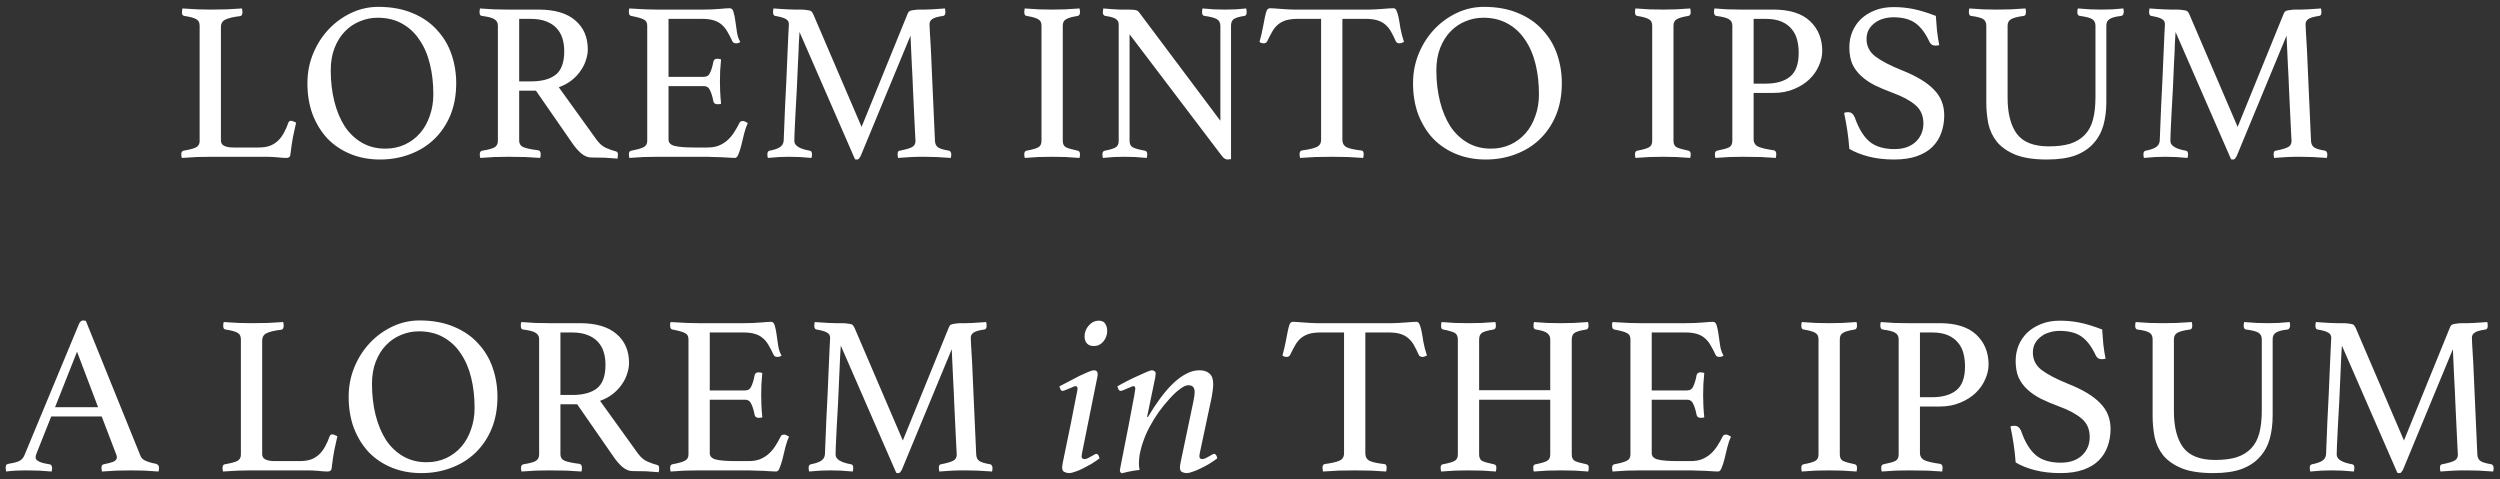 <svg width="287" height="55" viewBox="0 0 287 55" fill="none" xmlns="http://www.w3.org/2000/svg">
<rect x="0" y="0" width="287" height="55" fill="#333333" stroke="none"/>
<path d="M25.362 16.128C25.362 16.423 25.492 16.631 25.752 16.752C26.012 16.873 26.368 16.934 26.818 16.934H29.652C30.155 16.934 30.588 16.873 30.952 16.752C31.316 16.613 31.628 16.423 31.888 16.18C32.148 15.937 32.374 15.643 32.564 15.296C32.772 14.932 32.954 14.525 33.11 14.074C33.162 13.935 33.266 13.866 33.422 13.866C33.509 13.866 33.596 13.892 33.682 13.944C33.786 13.979 33.89 14.022 33.994 14.074C33.873 14.594 33.752 15.149 33.63 15.738C33.526 16.31 33.431 16.96 33.344 17.688C33.327 17.879 33.275 18 33.188 18.052C33.102 18.104 32.998 18.13 32.876 18.13C32.582 18.13 32.209 18.104 31.758 18.052C31.325 18.017 30.944 18 30.614 18H24.114C23.716 18 23.213 18.009 22.606 18.026C22 18.061 21.419 18.095 20.864 18.13C20.83 17.957 20.812 17.818 20.812 17.714C20.812 17.471 20.899 17.333 21.072 17.298C21.783 17.177 22.268 17.047 22.528 16.908C22.788 16.752 22.918 16.518 22.918 16.206V2.946C22.918 2.599 22.797 2.357 22.554 2.218C22.312 2.062 21.844 1.932 21.15 1.828C21.064 1.811 20.994 1.767 20.942 1.698C20.908 1.611 20.89 1.516 20.89 1.412C20.89 1.291 20.908 1.143 20.942 0.97C21.532 1.005 22.112 1.039 22.684 1.074C23.256 1.091 23.742 1.1 24.14 1.1C24.73 1.1 25.354 1.091 26.012 1.074C26.671 1.039 27.26 1.005 27.78 0.97C27.815 1.143 27.832 1.282 27.832 1.386C27.832 1.681 27.737 1.837 27.546 1.854C26.801 1.941 26.246 2.071 25.882 2.244C25.536 2.4 25.362 2.695 25.362 3.128V16.128ZM35.291 9.55C35.291 8.354 35.507 7.227 35.941 6.17C36.374 5.113 36.963 4.185 37.709 3.388C38.454 2.591 39.321 1.958 40.309 1.49C41.297 1.022 42.337 0.788 43.429 0.788C44.937 0.788 46.254 1.031 47.381 1.516C48.507 1.984 49.435 2.625 50.163 3.44C50.908 4.237 51.463 5.165 51.827 6.222C52.191 7.279 52.373 8.389 52.373 9.55C52.373 10.919 52.147 12.15 51.697 13.242C51.246 14.317 50.622 15.235 49.825 15.998C49.045 16.743 48.117 17.315 47.043 17.714C45.985 18.113 44.85 18.312 43.637 18.312C42.406 18.312 41.279 18.104 40.257 17.688C39.234 17.272 38.35 16.683 37.605 15.92C36.877 15.14 36.305 14.213 35.889 13.138C35.49 12.063 35.291 10.867 35.291 9.55ZM44.235 17.064C45.049 17.064 45.795 16.908 46.471 16.596C47.147 16.284 47.727 15.851 48.213 15.296C48.698 14.741 49.071 14.083 49.331 13.32C49.608 12.557 49.747 11.725 49.747 10.824C49.747 9.576 49.617 8.423 49.357 7.366C49.097 6.291 48.698 5.364 48.161 4.584C47.641 3.787 46.973 3.163 46.159 2.712C45.361 2.261 44.425 2.036 43.351 2.036C42.64 2.036 41.955 2.175 41.297 2.452C40.655 2.712 40.083 3.102 39.581 3.622C39.095 4.125 38.705 4.749 38.411 5.494C38.116 6.239 37.969 7.097 37.969 8.068C37.969 9.351 38.107 10.547 38.385 11.656C38.662 12.748 39.061 13.701 39.581 14.516C40.118 15.313 40.777 15.937 41.557 16.388C42.337 16.839 43.229 17.064 44.235 17.064ZM61.525 10.408H59.601V16.128C59.601 16.509 59.775 16.769 60.121 16.908C60.485 17.047 61.031 17.159 61.759 17.246C61.967 17.281 62.071 17.428 62.071 17.688C62.071 17.809 62.054 17.957 62.019 18.13C61.551 18.095 60.979 18.061 60.303 18.026C59.645 18.009 58.995 18 58.353 18C57.903 18 57.383 18.009 56.793 18.026C56.204 18.061 55.649 18.095 55.129 18.13C55.094 17.957 55.077 17.818 55.077 17.714C55.077 17.471 55.172 17.333 55.363 17.298C56.022 17.194 56.481 17.073 56.741 16.934C57.019 16.778 57.157 16.527 57.157 16.18V2.946C57.157 2.617 57.027 2.374 56.767 2.218C56.525 2.045 56.039 1.915 55.311 1.828C55.138 1.811 55.051 1.663 55.051 1.386C55.051 1.282 55.069 1.143 55.103 0.97C55.623 1.005 56.16 1.039 56.715 1.074C57.27 1.091 57.798 1.1 58.301 1.1H61.811C63.683 1.1 65.096 1.516 66.049 2.348C67.002 3.163 67.479 4.272 67.479 5.676C67.479 6.057 67.41 6.456 67.271 6.872C67.15 7.288 66.951 7.695 66.673 8.094C66.413 8.493 66.067 8.865 65.633 9.212C65.217 9.541 64.723 9.81 64.151 10.018L68.493 16.05C68.823 16.501 69.186 16.813 69.585 16.986C69.984 17.159 70.356 17.289 70.703 17.376C70.859 17.411 70.937 17.532 70.937 17.74C70.937 17.879 70.92 18.035 70.885 18.208C70.487 18.173 70.001 18.139 69.429 18.104C68.857 18.087 68.329 18.078 67.843 18.078C67.479 18.078 67.106 17.922 66.725 17.61C66.361 17.298 66.014 16.899 65.685 16.414L61.525 10.408ZM60.979 9.342C62.193 9.342 63.129 9.091 63.787 8.588C64.446 8.068 64.775 7.167 64.775 5.884C64.775 5.347 64.706 4.853 64.567 4.402C64.428 3.951 64.203 3.561 63.891 3.232C63.596 2.903 63.198 2.643 62.695 2.452C62.21 2.261 61.612 2.166 60.901 2.166H59.601V9.342H60.979ZM76.746 2.166V8.822H80.802C81.149 8.822 81.391 8.657 81.53 8.328C81.686 7.981 81.807 7.565 81.894 7.08C81.946 6.855 82.102 6.742 82.362 6.742C82.414 6.742 82.483 6.751 82.57 6.768C82.657 6.785 82.726 6.803 82.778 6.82C82.743 7.201 82.709 7.635 82.674 8.12C82.657 8.605 82.648 9.03 82.648 9.394C82.648 9.689 82.657 10.053 82.674 10.486C82.691 10.902 82.726 11.379 82.778 11.916C82.639 11.951 82.509 11.968 82.388 11.968C82.111 11.968 81.946 11.855 81.894 11.63C81.807 11.145 81.686 10.737 81.53 10.408C81.391 10.061 81.149 9.888 80.802 9.888H76.746V16.024C76.746 16.388 76.98 16.631 77.448 16.752C77.916 16.873 78.687 16.934 79.762 16.934H81.192C81.695 16.934 82.128 16.865 82.492 16.726C82.873 16.57 83.203 16.371 83.48 16.128C83.775 15.868 84.035 15.565 84.26 15.218C84.485 14.871 84.702 14.49 84.91 14.074C84.962 13.953 85.092 13.892 85.3 13.892C85.387 13.892 85.473 13.918 85.56 13.97C85.664 14.022 85.759 14.074 85.846 14.126C85.69 14.455 85.551 14.854 85.43 15.322C85.326 15.773 85.222 16.206 85.118 16.622C85.014 17.038 84.901 17.393 84.78 17.688C84.676 17.983 84.537 18.13 84.364 18.13C84.225 18.13 84.026 18.121 83.766 18.104C83.506 18.087 83.22 18.069 82.908 18.052C82.613 18.052 82.31 18.043 81.998 18.026C81.686 18.009 81.417 18 81.192 18H75.498C74.995 18 74.458 18.009 73.886 18.026C73.314 18.061 72.768 18.095 72.248 18.13C72.213 17.957 72.196 17.818 72.196 17.714C72.196 17.471 72.283 17.333 72.456 17.298C73.115 17.177 73.583 17.047 73.86 16.908C74.155 16.769 74.302 16.527 74.302 16.18V2.946C74.302 2.599 74.172 2.365 73.912 2.244C73.669 2.105 73.184 1.967 72.456 1.828C72.283 1.793 72.196 1.646 72.196 1.386C72.196 1.299 72.196 1.23 72.196 1.178C72.213 1.109 72.231 1.039 72.248 0.97C72.993 1.022 73.617 1.057 74.12 1.074C74.623 1.091 75.073 1.1 75.472 1.1H80.594C81.374 1.1 82.05 1.074 82.622 1.022C83.194 0.97 83.575 0.944 83.766 0.944C83.991 0.944 84.139 1.091 84.208 1.386C84.295 1.663 84.364 2.001 84.416 2.4C84.468 2.799 84.529 3.223 84.598 3.674C84.667 4.125 84.797 4.506 84.988 4.818C84.849 4.922 84.693 4.974 84.52 4.974C84.295 4.974 84.147 4.896 84.078 4.74C83.87 4.289 83.671 3.908 83.48 3.596C83.289 3.267 83.064 2.998 82.804 2.79C82.561 2.582 82.258 2.426 81.894 2.322C81.547 2.218 81.114 2.166 80.594 2.166H76.746ZM104.188 1.594C104.223 1.525 104.257 1.455 104.292 1.386C104.344 1.317 104.422 1.265 104.526 1.23C104.63 1.195 104.769 1.169 104.942 1.152C105.115 1.117 105.358 1.1 105.67 1.1C105.809 1.1 105.991 1.1 106.216 1.1C106.441 1.083 106.684 1.074 106.944 1.074C107.204 1.057 107.464 1.039 107.724 1.022C108.001 1.005 108.253 0.987 108.478 0.97C108.513 1.143 108.53 1.282 108.53 1.386C108.53 1.663 108.443 1.811 108.27 1.828C107.646 1.915 107.23 2.036 107.022 2.192C106.814 2.331 106.71 2.521 106.71 2.764C106.71 2.781 106.719 3.015 106.736 3.466C106.771 3.899 106.814 4.636 106.866 5.676C106.918 6.699 106.979 8.068 107.048 9.784C107.135 11.5 107.23 13.632 107.334 16.18C107.351 16.509 107.464 16.752 107.672 16.908C107.88 17.064 108.305 17.194 108.946 17.298C109.033 17.315 109.093 17.367 109.128 17.454C109.18 17.523 109.206 17.61 109.206 17.714C109.206 17.818 109.189 17.957 109.154 18.13C108.547 18.095 107.993 18.061 107.49 18.026C107.005 18.009 106.554 18 106.138 18C105.965 18 105.748 18 105.488 18C105.228 18.017 104.951 18.026 104.656 18.026C104.379 18.043 104.101 18.061 103.824 18.078C103.547 18.095 103.304 18.113 103.096 18.13C103.061 17.957 103.044 17.818 103.044 17.714C103.044 17.437 103.131 17.298 103.304 17.298C103.997 17.159 104.465 17.021 104.708 16.882C104.968 16.743 105.098 16.509 105.098 16.18C105.098 16.128 105.081 15.807 105.046 15.218C105.029 14.629 104.994 13.909 104.942 13.06C104.907 12.211 104.864 11.292 104.812 10.304C104.777 9.316 104.734 8.389 104.682 7.522C104.647 6.638 104.613 5.884 104.578 5.26C104.543 4.619 104.526 4.229 104.526 4.09L98.832 17.844C98.763 18 98.693 18.113 98.624 18.182C98.572 18.269 98.494 18.312 98.39 18.312C98.269 18.312 98.191 18.303 98.156 18.286L91.786 3.674C91.769 3.847 91.743 4.272 91.708 4.948C91.691 5.607 91.656 6.395 91.604 7.314C91.569 8.233 91.526 9.203 91.474 10.226C91.422 11.249 91.37 12.193 91.318 13.06C91.283 13.927 91.249 14.655 91.214 15.244C91.197 15.833 91.188 16.145 91.188 16.18C91.188 16.717 91.777 17.09 92.956 17.298C93.129 17.315 93.216 17.454 93.216 17.714C93.216 17.818 93.199 17.957 93.164 18.13C92.696 18.095 92.237 18.061 91.786 18.026C91.335 18.009 90.937 18 90.59 18C90.313 18 89.94 18.009 89.472 18.026C89.004 18.061 88.562 18.095 88.146 18.13C88.111 17.957 88.094 17.818 88.094 17.714C88.094 17.471 88.181 17.333 88.354 17.298C88.822 17.211 89.195 17.09 89.472 16.934C89.767 16.761 89.931 16.509 89.966 16.18C89.966 16.024 89.983 15.591 90.018 14.88C90.053 14.152 90.087 13.294 90.122 12.306C90.174 11.318 90.226 10.269 90.278 9.16C90.33 8.051 90.373 7.028 90.408 6.092C90.46 5.139 90.495 4.359 90.512 3.752C90.547 3.128 90.564 2.807 90.564 2.79C90.564 2.513 90.451 2.313 90.226 2.192C90.018 2.053 89.611 1.932 89.004 1.828C88.831 1.811 88.744 1.663 88.744 1.386C88.744 1.282 88.761 1.143 88.796 0.97C89.021 0.987 89.273 1.005 89.55 1.022C89.845 1.039 90.131 1.057 90.408 1.074C90.703 1.074 90.98 1.083 91.24 1.1C91.5 1.1 91.708 1.1 91.864 1.1C92.176 1.1 92.419 1.117 92.592 1.152C92.765 1.169 92.904 1.195 93.008 1.23C93.112 1.265 93.181 1.317 93.216 1.386C93.268 1.455 93.311 1.525 93.346 1.594L98.91 14.568L104.188 1.594ZM122.007 16.18C122.007 16.527 122.129 16.769 122.371 16.908C122.614 17.029 123.065 17.159 123.723 17.298C123.897 17.333 123.983 17.471 123.983 17.714C123.983 17.818 123.966 17.957 123.931 18.13C123.394 18.095 122.857 18.061 122.319 18.026C121.782 18.009 121.271 18 120.785 18C120.317 18 119.797 18.009 119.225 18.026C118.671 18.061 118.142 18.095 117.639 18.13C117.605 17.957 117.587 17.818 117.587 17.714C117.587 17.471 117.674 17.333 117.847 17.298C118.506 17.177 118.957 17.047 119.199 16.908C119.442 16.769 119.563 16.527 119.563 16.18V2.946C119.563 2.599 119.442 2.357 119.199 2.218C118.957 2.062 118.506 1.932 117.847 1.828C117.743 1.811 117.674 1.759 117.639 1.672C117.605 1.585 117.587 1.49 117.587 1.386C117.587 1.282 117.605 1.143 117.639 0.97C118.159 1.005 118.697 1.039 119.251 1.074C119.823 1.091 120.335 1.1 120.785 1.1C121.219 1.1 121.713 1.091 122.267 1.074C122.839 1.039 123.394 1.005 123.931 0.97C123.966 1.143 123.983 1.282 123.983 1.386C123.983 1.646 123.897 1.793 123.723 1.828C123.065 1.932 122.614 2.062 122.371 2.218C122.129 2.357 122.007 2.599 122.007 2.946V16.18ZM140.1 13.866V2.998C140.1 2.617 139.961 2.348 139.684 2.192C139.406 2.036 138.938 1.915 138.28 1.828C138.089 1.811 137.994 1.663 137.994 1.386C137.994 1.282 138.011 1.143 138.046 0.97C138.479 1.005 138.921 1.039 139.372 1.074C139.822 1.091 140.247 1.1 140.646 1.1C141.027 1.1 141.426 1.091 141.842 1.074C142.258 1.039 142.665 1.005 143.064 0.97C143.098 1.143 143.116 1.282 143.116 1.386C143.116 1.663 143.029 1.811 142.856 1.828C142.266 1.915 141.859 2.036 141.634 2.192C141.426 2.348 141.322 2.599 141.322 2.946V18.26C141.287 18.277 141.226 18.286 141.14 18.286C141.053 18.303 140.984 18.312 140.932 18.312C140.81 18.312 140.698 18.277 140.594 18.208C140.49 18.156 140.368 18.035 140.23 17.844L129.674 3.934V16.18C129.674 16.527 129.795 16.769 130.038 16.908C130.28 17.047 130.748 17.177 131.442 17.298C131.615 17.333 131.702 17.471 131.702 17.714C131.702 17.818 131.684 17.957 131.65 18.13C131.216 18.095 130.774 18.061 130.324 18.026C129.89 18.009 129.483 18 129.102 18C128.755 18 128.348 18.009 127.88 18.026C127.412 18.061 126.987 18.095 126.606 18.13C126.571 17.957 126.554 17.818 126.554 17.714C126.554 17.471 126.649 17.333 126.84 17.298C127.464 17.177 127.88 17.047 128.088 16.908C128.313 16.769 128.426 16.527 128.426 16.18V2.816C128.426 2.539 128.322 2.331 128.114 2.192C127.923 2.036 127.516 1.915 126.892 1.828C126.701 1.793 126.606 1.646 126.606 1.386C126.606 1.299 126.614 1.221 126.632 1.152C126.632 1.1 126.64 1.039 126.658 0.97C127.004 1.005 127.334 1.031 127.646 1.048C127.923 1.065 128.218 1.083 128.53 1.1C128.842 1.1 129.119 1.1 129.362 1.1C129.864 1.1 130.194 1.117 130.35 1.152C130.523 1.187 130.662 1.273 130.766 1.412L140.1 13.866ZM154.106 2.166V16.05C154.106 16.449 154.271 16.735 154.6 16.908C154.929 17.064 155.484 17.185 156.264 17.272C156.455 17.272 156.55 17.411 156.55 17.688C156.55 17.809 156.533 17.957 156.498 18.13C155.943 18.095 155.354 18.061 154.73 18.026C154.123 18.009 153.508 18 152.884 18C152.277 18 151.653 18.009 151.012 18.026C150.388 18.061 149.799 18.095 149.244 18.13C149.209 17.957 149.192 17.809 149.192 17.688C149.192 17.445 149.279 17.307 149.452 17.272C150.232 17.168 150.795 17.038 151.142 16.882C151.489 16.726 151.662 16.449 151.662 16.05V2.166H148.984C148.464 2.166 148.022 2.218 147.658 2.322C147.311 2.426 147.008 2.582 146.748 2.79C146.488 2.998 146.263 3.267 146.072 3.596C145.881 3.925 145.682 4.307 145.474 4.74C145.439 4.827 145.379 4.887 145.292 4.922C145.223 4.957 145.153 4.974 145.084 4.974C144.893 4.974 144.729 4.922 144.59 4.818C144.763 4.194 144.893 3.639 144.98 3.154C145.067 2.669 145.145 2.27 145.214 1.958C145.283 1.629 145.353 1.377 145.422 1.204C145.509 1.031 145.639 0.944 145.812 0.944C145.933 0.944 146.107 0.953 146.332 0.97C146.557 0.987 146.791 1.005 147.034 1.022C147.294 1.039 147.554 1.057 147.814 1.074C148.074 1.091 148.317 1.1 148.542 1.1H157.226C157.434 1.1 157.668 1.091 157.928 1.074C158.188 1.057 158.448 1.039 158.708 1.022C158.968 1.005 159.202 0.987 159.41 0.97C159.635 0.953 159.817 0.944 159.956 0.944C160.129 0.944 160.251 1.039 160.32 1.23C160.407 1.403 160.485 1.655 160.554 1.984C160.623 2.313 160.693 2.721 160.762 3.206C160.849 3.691 160.987 4.229 161.178 4.818C161.091 4.853 161.005 4.887 160.918 4.922C160.849 4.957 160.762 4.974 160.658 4.974C160.589 4.974 160.511 4.957 160.424 4.922C160.337 4.887 160.277 4.827 160.242 4.74C160.051 4.307 159.861 3.925 159.67 3.596C159.479 3.267 159.254 2.998 158.994 2.79C158.751 2.582 158.448 2.426 158.084 2.322C157.737 2.218 157.304 2.166 156.784 2.166H154.106ZM162.216 9.55C162.216 8.354 162.433 7.227 162.866 6.17C163.3 5.113 163.889 4.185 164.634 3.388C165.38 2.591 166.246 1.958 167.234 1.49C168.222 1.022 169.262 0.788 170.354 0.788C171.862 0.788 173.18 1.031 174.306 1.516C175.433 1.984 176.36 2.625 177.088 3.44C177.834 4.237 178.388 5.165 178.752 6.222C179.116 7.279 179.298 8.389 179.298 9.55C179.298 10.919 179.073 12.15 178.622 13.242C178.172 14.317 177.548 15.235 176.75 15.998C175.97 16.743 175.043 17.315 173.968 17.714C172.911 18.113 171.776 18.312 170.562 18.312C169.332 18.312 168.205 18.104 167.182 17.688C166.16 17.272 165.276 16.683 164.53 15.92C163.802 15.14 163.23 14.213 162.814 13.138C162.416 12.063 162.216 10.867 162.216 9.55ZM171.16 17.064C171.975 17.064 172.72 16.908 173.396 16.596C174.072 16.284 174.653 15.851 175.138 15.296C175.624 14.741 175.996 14.083 176.256 13.32C176.534 12.557 176.672 11.725 176.672 10.824C176.672 9.576 176.542 8.423 176.282 7.366C176.022 6.291 175.624 5.364 175.086 4.584C174.566 3.787 173.899 3.163 173.084 2.712C172.287 2.261 171.351 2.036 170.276 2.036C169.566 2.036 168.881 2.175 168.222 2.452C167.581 2.712 167.009 3.102 166.506 3.622C166.021 4.125 165.631 4.749 165.336 5.494C165.042 6.239 164.894 7.097 164.894 8.068C164.894 9.351 165.033 10.547 165.31 11.656C165.588 12.748 165.986 13.701 166.506 14.516C167.044 15.313 167.702 15.937 168.482 16.388C169.262 16.839 170.155 17.064 171.16 17.064ZM192.116 16.18C192.116 16.527 192.237 16.769 192.48 16.908C192.723 17.029 193.173 17.159 193.832 17.298C194.005 17.333 194.092 17.471 194.092 17.714C194.092 17.818 194.075 17.957 194.04 18.13C193.503 18.095 192.965 18.061 192.428 18.026C191.891 18.009 191.379 18 190.894 18C190.426 18 189.906 18.009 189.334 18.026C188.779 18.061 188.251 18.095 187.748 18.13C187.713 17.957 187.696 17.818 187.696 17.714C187.696 17.471 187.783 17.333 187.956 17.298C188.615 17.177 189.065 17.047 189.308 16.908C189.551 16.769 189.672 16.527 189.672 16.18V2.946C189.672 2.599 189.551 2.357 189.308 2.218C189.065 2.062 188.615 1.932 187.956 1.828C187.852 1.811 187.783 1.759 187.748 1.672C187.713 1.585 187.696 1.49 187.696 1.386C187.696 1.282 187.713 1.143 187.748 0.97C188.268 1.005 188.805 1.039 189.36 1.074C189.932 1.091 190.443 1.1 190.894 1.1C191.327 1.1 191.821 1.091 192.376 1.074C192.948 1.039 193.503 1.005 194.04 0.97C194.075 1.143 194.092 1.282 194.092 1.386C194.092 1.646 194.005 1.793 193.832 1.828C193.173 1.932 192.723 2.062 192.48 2.218C192.237 2.357 192.116 2.599 192.116 2.946V16.18ZM201.316 10.668V15.998C201.316 16.397 201.507 16.683 201.888 16.856C202.27 17.012 202.842 17.142 203.604 17.246C203.812 17.281 203.916 17.428 203.916 17.688C203.916 17.809 203.899 17.957 203.864 18.13C203.362 18.095 202.79 18.061 202.148 18.026C201.507 18.009 200.814 18 200.068 18C199.618 18 199.106 18.009 198.534 18.026C197.962 18.061 197.425 18.095 196.922 18.13C196.888 17.957 196.87 17.818 196.87 17.714C196.87 17.471 196.957 17.333 197.13 17.298C197.824 17.159 198.283 17.029 198.508 16.908C198.751 16.769 198.872 16.527 198.872 16.18V2.946C198.872 2.599 198.734 2.348 198.456 2.192C198.196 2.036 197.72 1.915 197.026 1.828C196.853 1.793 196.766 1.637 196.766 1.36C196.766 1.239 196.784 1.109 196.818 0.97C197.304 1.005 197.815 1.039 198.352 1.074C198.907 1.091 199.427 1.1 199.912 1.1H203.578C205.45 1.1 206.854 1.542 207.79 2.426C208.726 3.31 209.194 4.454 209.194 5.858C209.194 6.413 209.064 6.976 208.804 7.548C208.562 8.12 208.198 8.64 207.712 9.108C207.244 9.559 206.655 9.931 205.944 10.226C205.251 10.521 204.462 10.668 203.578 10.668H201.316ZM202.694 9.602C203.908 9.602 204.844 9.333 205.502 8.796C206.161 8.259 206.49 7.349 206.49 6.066C206.49 5.529 206.43 5.026 206.308 4.558C206.187 4.09 205.979 3.683 205.684 3.336C205.39 2.972 205 2.686 204.514 2.478C204.029 2.27 203.422 2.166 202.694 2.166H201.316V9.602H202.694ZM222.626 5.182C222.453 5.217 222.323 5.234 222.236 5.234C222.011 5.234 221.846 5.191 221.742 5.104C221.638 5.017 221.56 4.922 221.508 4.818C221.058 3.83 220.52 3.111 219.896 2.66C219.272 2.209 218.423 1.984 217.348 1.984C216.932 1.984 216.534 2.045 216.152 2.166C215.788 2.27 215.468 2.435 215.19 2.66C214.913 2.868 214.688 3.128 214.514 3.44C214.358 3.752 214.28 4.099 214.28 4.48C214.28 5.295 214.618 5.962 215.294 6.482C215.988 7.002 217.002 7.531 218.336 8.068C220 8.727 221.222 9.463 222.002 10.278C222.8 11.075 223.198 12.063 223.198 13.242C223.198 13.953 223.086 14.62 222.86 15.244C222.652 15.851 222.314 16.388 221.846 16.856C221.396 17.307 220.806 17.662 220.078 17.922C219.35 18.182 218.475 18.312 217.452 18.312C216.378 18.312 215.398 18.199 214.514 17.974C213.648 17.749 212.911 17.454 212.304 17.09C212.252 16.362 212.174 15.66 212.07 14.984C211.966 14.308 211.845 13.632 211.706 12.956C211.828 12.904 211.975 12.878 212.148 12.878C212.356 12.878 212.512 12.93 212.616 13.034C212.738 13.121 212.842 13.268 212.928 13.476C213.362 14.724 213.916 15.643 214.592 16.232C215.286 16.821 216.248 17.116 217.478 17.116C218.033 17.116 218.518 17.038 218.934 16.882C219.35 16.726 219.697 16.509 219.974 16.232C220.252 15.955 220.46 15.643 220.598 15.296C220.737 14.949 220.806 14.577 220.806 14.178C220.806 13.277 220.494 12.566 219.87 12.046C219.264 11.526 218.388 11.058 217.244 10.642C216.499 10.365 215.823 10.079 215.216 9.784C214.61 9.472 214.09 9.117 213.656 8.718C213.223 8.319 212.885 7.86 212.642 7.34C212.417 6.803 212.304 6.17 212.304 5.442C212.304 4.801 212.417 4.203 212.642 3.648C212.885 3.076 213.223 2.582 213.656 2.166C214.107 1.75 214.644 1.421 215.268 1.178C215.892 0.935 216.594 0.814 217.374 0.814C218.189 0.814 218.969 0.892 219.714 1.048C220.46 1.204 221.3 1.464 222.236 1.828C222.271 2.348 222.314 2.911 222.366 3.518C222.436 4.107 222.522 4.662 222.626 5.182ZM241.808 11.682C241.808 12.67 241.695 13.571 241.47 14.386C241.245 15.183 240.863 15.877 240.326 16.466C239.806 17.055 239.113 17.515 238.246 17.844C237.379 18.156 236.296 18.312 234.996 18.312C233.505 18.312 232.301 18.13 231.382 17.766C230.463 17.385 229.753 16.891 229.25 16.284C228.765 15.677 228.435 14.984 228.262 14.204C228.106 13.407 228.028 12.601 228.028 11.786V2.946C228.028 2.599 227.907 2.348 227.664 2.192C227.421 2.036 226.962 1.915 226.286 1.828C226.113 1.811 226.026 1.663 226.026 1.386C226.026 1.282 226.043 1.143 226.078 0.97C226.598 1.005 227.127 1.039 227.664 1.074C228.219 1.091 228.747 1.1 229.25 1.1C229.701 1.1 230.229 1.091 230.836 1.074C231.443 1.039 232.006 1.005 232.526 0.97C232.561 1.143 232.578 1.282 232.578 1.386C232.578 1.663 232.491 1.811 232.318 1.828C231.659 1.915 231.183 2.036 230.888 2.192C230.611 2.348 230.472 2.599 230.472 2.946V11.214C230.472 13.017 230.827 14.403 231.538 15.374C232.266 16.327 233.488 16.804 235.204 16.804C236.175 16.804 236.998 16.7 237.674 16.492C238.35 16.267 238.905 15.929 239.338 15.478C239.771 15.027 240.083 14.447 240.274 13.736C240.465 13.008 240.56 12.141 240.56 11.136V2.946C240.56 2.599 240.43 2.348 240.17 2.192C239.91 2.036 239.442 1.915 238.766 1.828C238.575 1.811 238.48 1.663 238.48 1.386C238.48 1.282 238.497 1.143 238.532 0.97C239.035 1.005 239.52 1.039 239.988 1.074C240.473 1.091 240.889 1.1 241.236 1.1C241.652 1.1 242.068 1.091 242.484 1.074C242.917 1.039 243.342 1.005 243.758 0.97C243.793 1.143 243.81 1.282 243.81 1.386C243.81 1.473 243.784 1.568 243.732 1.672C243.68 1.759 243.611 1.811 243.524 1.828C242.883 1.897 242.432 2.019 242.172 2.192C241.929 2.348 241.808 2.599 241.808 2.946V11.682ZM262.159 1.594C262.194 1.525 262.229 1.455 262.263 1.386C262.315 1.317 262.393 1.265 262.497 1.23C262.601 1.195 262.74 1.169 262.913 1.152C263.087 1.117 263.329 1.1 263.641 1.1C263.78 1.1 263.962 1.1 264.187 1.1C264.413 1.083 264.655 1.074 264.915 1.074C265.175 1.057 265.435 1.039 265.695 1.022C265.973 1.005 266.224 0.987 266.449 0.97C266.484 1.143 266.501 1.282 266.501 1.386C266.501 1.663 266.415 1.811 266.241 1.828C265.617 1.915 265.201 2.036 264.993 2.192C264.785 2.331 264.681 2.521 264.681 2.764C264.681 2.781 264.69 3.015 264.707 3.466C264.742 3.899 264.785 4.636 264.837 5.676C264.889 6.699 264.95 8.068 265.019 9.784C265.106 11.5 265.201 13.632 265.305 16.18C265.323 16.509 265.435 16.752 265.643 16.908C265.851 17.064 266.276 17.194 266.917 17.298C267.004 17.315 267.065 17.367 267.099 17.454C267.151 17.523 267.177 17.61 267.177 17.714C267.177 17.818 267.16 17.957 267.125 18.13C266.519 18.095 265.964 18.061 265.461 18.026C264.976 18.009 264.525 18 264.109 18C263.936 18 263.719 18 263.459 18C263.199 18.017 262.922 18.026 262.627 18.026C262.35 18.043 262.073 18.061 261.795 18.078C261.518 18.095 261.275 18.113 261.067 18.13C261.033 17.957 261.015 17.818 261.015 17.714C261.015 17.437 261.102 17.298 261.275 17.298C261.969 17.159 262.437 17.021 262.679 16.882C262.939 16.743 263.069 16.509 263.069 16.18C263.069 16.128 263.052 15.807 263.017 15.218C263 14.629 262.965 13.909 262.913 13.06C262.879 12.211 262.835 11.292 262.783 10.304C262.749 9.316 262.705 8.389 262.653 7.522C262.619 6.638 262.584 5.884 262.549 5.26C262.515 4.619 262.497 4.229 262.497 4.09L256.803 17.844C256.734 18 256.665 18.113 256.595 18.182C256.543 18.269 256.465 18.312 256.361 18.312C256.24 18.312 256.162 18.303 256.127 18.286L249.757 3.674C249.74 3.847 249.714 4.272 249.679 4.948C249.662 5.607 249.627 6.395 249.575 7.314C249.541 8.233 249.497 9.203 249.445 10.226C249.393 11.249 249.341 12.193 249.289 13.06C249.255 13.927 249.22 14.655 249.185 15.244C249.168 15.833 249.159 16.145 249.159 16.18C249.159 16.717 249.749 17.09 250.927 17.298C251.101 17.315 251.187 17.454 251.187 17.714C251.187 17.818 251.17 17.957 251.135 18.13C250.667 18.095 250.208 18.061 249.757 18.026C249.307 18.009 248.908 18 248.561 18C248.284 18 247.911 18.009 247.443 18.026C246.975 18.061 246.533 18.095 246.117 18.13C246.083 17.957 246.065 17.818 246.065 17.714C246.065 17.471 246.152 17.333 246.325 17.298C246.793 17.211 247.166 17.09 247.443 16.934C247.738 16.761 247.903 16.509 247.937 16.18C247.937 16.024 247.955 15.591 247.989 14.88C248.024 14.152 248.059 13.294 248.093 12.306C248.145 11.318 248.197 10.269 248.249 9.16C248.301 8.051 248.345 7.028 248.379 6.092C248.431 5.139 248.466 4.359 248.483 3.752C248.518 3.128 248.535 2.807 248.535 2.79C248.535 2.513 248.423 2.313 248.197 2.192C247.989 2.053 247.582 1.932 246.975 1.828C246.802 1.811 246.715 1.663 246.715 1.386C246.715 1.282 246.733 1.143 246.767 0.97C246.993 0.987 247.244 1.005 247.521 1.022C247.816 1.039 248.102 1.057 248.379 1.074C248.674 1.074 248.951 1.083 249.211 1.1C249.471 1.1 249.679 1.1 249.835 1.1C250.147 1.1 250.39 1.117 250.563 1.152C250.737 1.169 250.875 1.195 250.979 1.23C251.083 1.265 251.153 1.317 251.187 1.386C251.239 1.455 251.283 1.525 251.317 1.594L256.881 14.568L262.159 1.594ZM11.677 47.812H5.879L4.215 51.998C4.128 52.206 4.085 52.379 4.085 52.518C4.085 52.882 4.614 53.142 5.671 53.298C5.793 53.315 5.87 53.367 5.905 53.454C5.957 53.523 5.983 53.61 5.983 53.714C5.983 53.818 5.966 53.957 5.931 54.13C5.463 54.095 4.969 54.061 4.449 54.026C3.929 54.009 3.418 54 2.915 54C2.568 54 2.213 54.009 1.849 54.026C1.485 54.043 1.104 54.078 0.705 54.13C0.67 53.991 0.653 53.853 0.653 53.714C0.653 53.593 0.67 53.489 0.705 53.402C0.757 53.315 0.852 53.263 0.991 53.246C1.528 53.159 1.927 53.055 2.187 52.934C2.465 52.795 2.664 52.587 2.785 52.31L9.051 37.23C9.172 36.935 9.337 36.788 9.545 36.788C9.614 36.788 9.719 36.805 9.857 36.84L16.149 52.388C16.253 52.631 16.487 52.821 16.851 52.96C17.215 53.099 17.57 53.194 17.917 53.246C18.021 53.281 18.099 53.333 18.151 53.402C18.221 53.454 18.255 53.558 18.255 53.714C18.255 53.818 18.238 53.957 18.203 54.13C17.648 54.095 17.102 54.061 16.565 54.026C16.028 54.009 15.525 54 15.057 54C14.572 54 14.017 54.009 13.393 54.026C12.769 54.061 12.206 54.095 11.703 54.13C11.668 53.957 11.651 53.818 11.651 53.714C11.651 53.558 11.677 53.454 11.729 53.402C11.799 53.333 11.859 53.298 11.911 53.298C12.362 53.211 12.726 53.116 13.003 53.012C13.28 52.891 13.419 52.717 13.419 52.492C13.419 52.388 13.384 52.258 13.315 52.102L11.677 47.812ZM11.261 46.746L8.843 40.376L6.321 46.746H11.261ZM30.098 52.128C30.098 52.423 30.228 52.631 30.488 52.752C30.748 52.873 31.103 52.934 31.554 52.934H34.388C34.89 52.934 35.324 52.873 35.688 52.752C36.052 52.613 36.364 52.423 36.624 52.18C36.884 51.937 37.109 51.643 37.3 51.296C37.508 50.932 37.69 50.525 37.846 50.074C37.898 49.935 38.002 49.866 38.158 49.866C38.244 49.866 38.331 49.892 38.418 49.944C38.522 49.979 38.626 50.022 38.73 50.074C38.608 50.594 38.487 51.149 38.366 51.738C38.262 52.31 38.166 52.96 38.08 53.688C38.062 53.879 38.01 54 37.924 54.052C37.837 54.104 37.733 54.13 37.612 54.13C37.317 54.13 36.944 54.104 36.494 54.052C36.06 54.017 35.679 54 35.35 54H28.85C28.451 54 27.948 54.009 27.342 54.026C26.735 54.061 26.154 54.095 25.6 54.13C25.565 53.957 25.548 53.818 25.548 53.714C25.548 53.471 25.634 53.333 25.808 53.298C26.518 53.177 27.004 53.047 27.264 52.908C27.524 52.752 27.654 52.518 27.654 52.206V38.946C27.654 38.599 27.532 38.357 27.29 38.218C27.047 38.062 26.579 37.932 25.886 37.828C25.799 37.811 25.73 37.767 25.678 37.698C25.643 37.611 25.626 37.516 25.626 37.412C25.626 37.291 25.643 37.143 25.678 36.97C26.267 37.005 26.848 37.039 27.42 37.074C27.992 37.091 28.477 37.1 28.876 37.1C29.465 37.1 30.089 37.091 30.748 37.074C31.406 37.039 31.996 37.005 32.516 36.97C32.55 37.143 32.568 37.282 32.568 37.386C32.568 37.681 32.472 37.837 32.282 37.854C31.536 37.941 30.982 38.071 30.618 38.244C30.271 38.4 30.098 38.695 30.098 39.128V52.128ZM40.026 45.55C40.026 44.354 40.243 43.227 40.676 42.17C41.109 41.113 41.699 40.185 42.444 39.388C43.189 38.591 44.056 37.958 45.044 37.49C46.032 37.022 47.072 36.788 48.164 36.788C49.672 36.788 50.989 37.031 52.116 37.516C53.243 37.984 54.17 38.625 54.898 39.44C55.643 40.237 56.198 41.165 56.562 42.222C56.926 43.279 57.108 44.389 57.108 45.55C57.108 46.919 56.883 48.15 56.432 49.242C55.981 50.317 55.357 51.235 54.56 51.998C53.78 52.743 52.853 53.315 51.778 53.714C50.721 54.113 49.585 54.312 48.372 54.312C47.141 54.312 46.015 54.104 44.992 53.688C43.969 53.272 43.085 52.683 42.34 51.92C41.612 51.14 41.04 50.213 40.624 49.138C40.225 48.063 40.026 46.867 40.026 45.55ZM48.97 53.064C49.785 53.064 50.53 52.908 51.206 52.596C51.882 52.284 52.463 51.851 52.948 51.296C53.433 50.741 53.806 50.083 54.066 49.32C54.343 48.557 54.482 47.725 54.482 46.824C54.482 45.576 54.352 44.423 54.092 43.366C53.832 42.291 53.433 41.364 52.896 40.584C52.376 39.787 51.709 39.163 50.894 38.712C50.097 38.261 49.161 38.036 48.086 38.036C47.375 38.036 46.691 38.175 46.032 38.452C45.391 38.712 44.819 39.102 44.316 39.622C43.831 40.125 43.441 40.749 43.146 41.494C42.851 42.239 42.704 43.097 42.704 44.068C42.704 45.351 42.843 46.547 43.12 47.656C43.397 48.748 43.796 49.701 44.316 50.516C44.853 51.313 45.512 51.937 46.292 52.388C47.072 52.839 47.965 53.064 48.97 53.064ZM66.26 46.408H64.337V52.128C64.337 52.509 64.51 52.769 64.856 52.908C65.221 53.047 65.766 53.159 66.495 53.246C66.703 53.281 66.806 53.428 66.806 53.688C66.806 53.809 66.789 53.957 66.754 54.13C66.287 54.095 65.715 54.061 65.038 54.026C64.38 54.009 63.73 54 63.089 54C62.638 54 62.118 54.009 61.529 54.026C60.939 54.061 60.385 54.095 59.864 54.13C59.83 53.957 59.812 53.818 59.812 53.714C59.812 53.471 59.908 53.333 60.099 53.298C60.757 53.194 61.217 53.073 61.477 52.934C61.754 52.778 61.892 52.527 61.892 52.18V38.946C61.892 38.617 61.763 38.374 61.502 38.218C61.26 38.045 60.775 37.915 60.047 37.828C59.873 37.811 59.786 37.663 59.786 37.386C59.786 37.282 59.804 37.143 59.839 36.97C60.358 37.005 60.896 37.039 61.45 37.074C62.005 37.091 62.534 37.1 63.036 37.1H66.546C68.418 37.1 69.831 37.516 70.784 38.348C71.738 39.163 72.215 40.272 72.215 41.676C72.215 42.057 72.145 42.456 72.007 42.872C71.885 43.288 71.686 43.695 71.409 44.094C71.148 44.493 70.802 44.865 70.368 45.212C69.953 45.541 69.459 45.81 68.886 46.018L73.228 52.05C73.558 52.501 73.922 52.813 74.32 52.986C74.719 53.159 75.092 53.289 75.439 53.376C75.594 53.411 75.672 53.532 75.672 53.74C75.672 53.879 75.655 54.035 75.621 54.208C75.222 54.173 74.737 54.139 74.165 54.104C73.593 54.087 73.064 54.078 72.579 54.078C72.215 54.078 71.842 53.922 71.46 53.61C71.097 53.298 70.75 52.899 70.421 52.414L66.26 46.408ZM65.715 45.342C66.928 45.342 67.864 45.091 68.522 44.588C69.181 44.068 69.51 43.167 69.51 41.884C69.51 41.347 69.441 40.853 69.302 40.402C69.164 39.951 68.939 39.561 68.626 39.232C68.332 38.903 67.933 38.643 67.43 38.452C66.945 38.261 66.347 38.166 65.636 38.166H64.337V45.342H65.715ZM81.481 38.166V44.822H85.537C85.884 44.822 86.127 44.657 86.265 44.328C86.421 43.981 86.543 43.565 86.629 43.08C86.681 42.855 86.837 42.742 87.097 42.742C87.149 42.742 87.219 42.751 87.305 42.768C87.392 42.785 87.461 42.803 87.513 42.82C87.479 43.201 87.444 43.635 87.409 44.12C87.392 44.605 87.383 45.03 87.383 45.394C87.383 45.689 87.392 46.053 87.409 46.486C87.427 46.902 87.461 47.379 87.513 47.916C87.375 47.951 87.245 47.968 87.123 47.968C86.846 47.968 86.681 47.855 86.629 47.63C86.543 47.145 86.421 46.737 86.265 46.408C86.127 46.061 85.884 45.888 85.537 45.888H81.481V52.024C81.481 52.388 81.715 52.631 82.183 52.752C82.651 52.873 83.423 52.934 84.497 52.934H85.927C86.43 52.934 86.863 52.865 87.227 52.726C87.609 52.57 87.938 52.371 88.215 52.128C88.51 51.868 88.77 51.565 88.995 51.218C89.221 50.871 89.437 50.49 89.645 50.074C89.697 49.953 89.827 49.892 90.035 49.892C90.122 49.892 90.209 49.918 90.295 49.97C90.399 50.022 90.495 50.074 90.581 50.126C90.425 50.455 90.287 50.854 90.165 51.322C90.061 51.773 89.957 52.206 89.853 52.622C89.749 53.038 89.637 53.393 89.515 53.688C89.411 53.983 89.273 54.13 89.099 54.13C88.961 54.13 88.761 54.121 88.501 54.104C88.241 54.087 87.955 54.069 87.643 54.052C87.349 54.052 87.045 54.043 86.733 54.026C86.421 54.009 86.153 54 85.927 54H80.233C79.731 54 79.193 54.009 78.621 54.026C78.049 54.061 77.503 54.095 76.983 54.13C76.949 53.957 76.931 53.818 76.931 53.714C76.931 53.471 77.018 53.333 77.191 53.298C77.85 53.177 78.318 53.047 78.595 52.908C78.89 52.769 79.037 52.527 79.037 52.18V38.946C79.037 38.599 78.907 38.365 78.647 38.244C78.405 38.105 77.919 37.967 77.191 37.828C77.018 37.793 76.931 37.646 76.931 37.386C76.931 37.299 76.931 37.23 76.931 37.178C76.949 37.109 76.966 37.039 76.983 36.97C77.729 37.022 78.353 37.057 78.855 37.074C79.358 37.091 79.809 37.1 80.207 37.1H85.329C86.109 37.1 86.785 37.074 87.357 37.022C87.929 36.97 88.311 36.944 88.501 36.944C88.727 36.944 88.874 37.091 88.943 37.386C89.03 37.663 89.099 38.001 89.151 38.4C89.203 38.799 89.264 39.223 89.333 39.674C89.403 40.125 89.533 40.506 89.723 40.818C89.585 40.922 89.429 40.974 89.255 40.974C89.03 40.974 88.883 40.896 88.813 40.74C88.605 40.289 88.406 39.908 88.215 39.596C88.025 39.267 87.799 38.998 87.539 38.79C87.297 38.582 86.993 38.426 86.629 38.322C86.283 38.218 85.849 38.166 85.329 38.166H81.481ZM108.923 37.594C108.958 37.525 108.993 37.455 109.027 37.386C109.079 37.317 109.157 37.265 109.261 37.23C109.365 37.195 109.504 37.169 109.677 37.152C109.851 37.117 110.093 37.1 110.405 37.1C110.544 37.1 110.726 37.1 110.951 37.1C111.177 37.083 111.419 37.074 111.679 37.074C111.939 37.057 112.199 37.039 112.459 37.022C112.737 37.005 112.988 36.987 113.213 36.97C113.248 37.143 113.265 37.282 113.265 37.386C113.265 37.663 113.179 37.811 113.005 37.828C112.381 37.915 111.965 38.036 111.757 38.192C111.549 38.331 111.445 38.521 111.445 38.764C111.445 38.781 111.454 39.015 111.471 39.466C111.506 39.899 111.549 40.636 111.601 41.676C111.653 42.699 111.714 44.068 111.783 45.784C111.87 47.5 111.965 49.632 112.069 52.18C112.087 52.509 112.199 52.752 112.407 52.908C112.615 53.064 113.04 53.194 113.681 53.298C113.768 53.315 113.829 53.367 113.863 53.454C113.915 53.523 113.941 53.61 113.941 53.714C113.941 53.818 113.924 53.957 113.889 54.13C113.283 54.095 112.728 54.061 112.225 54.026C111.74 54.009 111.289 54 110.873 54C110.7 54 110.483 54 110.223 54C109.963 54.017 109.686 54.026 109.391 54.026C109.114 54.043 108.837 54.061 108.559 54.078C108.282 54.095 108.039 54.113 107.831 54.13C107.797 53.957 107.779 53.818 107.779 53.714C107.779 53.437 107.866 53.298 108.039 53.298C108.733 53.159 109.201 53.021 109.443 52.882C109.703 52.743 109.833 52.509 109.833 52.18C109.833 52.128 109.816 51.807 109.781 51.218C109.764 50.629 109.729 49.909 109.677 49.06C109.643 48.211 109.599 47.292 109.547 46.304C109.513 45.316 109.469 44.389 109.417 43.522C109.383 42.638 109.348 41.884 109.313 41.26C109.279 40.619 109.261 40.229 109.261 40.09L103.567 53.844C103.498 54 103.429 54.113 103.359 54.182C103.307 54.269 103.229 54.312 103.125 54.312C103.004 54.312 102.926 54.303 102.891 54.286L96.522 39.674C96.504 39.847 96.478 40.272 96.444 40.948C96.426 41.607 96.391 42.395 96.34 43.314C96.305 44.233 96.261 45.203 96.21 46.226C96.157 47.249 96.106 48.193 96.053 49.06C96.019 49.927 95.984 50.655 95.95 51.244C95.932 51.833 95.924 52.145 95.924 52.18C95.924 52.717 96.513 53.09 97.692 53.298C97.865 53.315 97.951 53.454 97.951 53.714C97.951 53.818 97.934 53.957 97.9 54.13C97.431 54.095 96.972 54.061 96.522 54.026C96.071 54.009 95.672 54 95.326 54C95.048 54 94.675 54.009 94.207 54.026C93.74 54.061 93.297 54.095 92.882 54.13C92.847 53.957 92.829 53.818 92.829 53.714C92.829 53.471 92.916 53.333 93.09 53.298C93.558 53.211 93.93 53.09 94.207 52.934C94.502 52.761 94.667 52.509 94.701 52.18C94.701 52.024 94.719 51.591 94.754 50.88C94.788 50.152 94.823 49.294 94.858 48.306C94.909 47.318 94.962 46.269 95.013 45.16C95.066 44.051 95.109 43.028 95.144 42.092C95.195 41.139 95.23 40.359 95.248 39.752C95.282 39.128 95.299 38.807 95.299 38.79C95.299 38.513 95.187 38.313 94.962 38.192C94.754 38.053 94.346 37.932 93.74 37.828C93.566 37.811 93.48 37.663 93.48 37.386C93.48 37.282 93.497 37.143 93.531 36.97C93.757 36.987 94.008 37.005 94.285 37.022C94.58 37.039 94.866 37.057 95.144 37.074C95.438 37.074 95.716 37.083 95.975 37.1C96.236 37.1 96.444 37.1 96.6 37.1C96.912 37.1 97.154 37.117 97.328 37.152C97.501 37.169 97.639 37.195 97.743 37.23C97.847 37.265 97.917 37.317 97.951 37.386C98.004 37.455 98.047 37.525 98.082 37.594L103.645 50.568L108.923 37.594ZM125.573 39.726C125.243 39.726 124.983 39.631 124.793 39.44C124.602 39.232 124.507 38.963 124.507 38.634C124.507 38.166 124.663 37.75 124.975 37.386C125.304 37.005 125.694 36.814 126.145 36.814C126.491 36.814 126.734 36.927 126.873 37.152C127.029 37.377 127.107 37.663 127.107 38.01C127.107 38.443 126.959 38.842 126.665 39.206C126.37 39.553 126.006 39.726 125.573 39.726ZM124.247 51.868C124.229 51.937 124.212 52.033 124.195 52.154C124.177 52.258 124.169 52.336 124.169 52.388C124.169 52.596 124.273 52.7 124.481 52.7C124.602 52.7 124.723 52.674 124.845 52.622C124.983 52.553 125.113 52.483 125.235 52.414C125.373 52.327 125.495 52.258 125.599 52.206C125.703 52.137 125.789 52.102 125.859 52.102C126.032 52.102 126.153 52.275 126.223 52.622C125.928 52.847 125.607 53.064 125.261 53.272C124.931 53.463 124.611 53.636 124.299 53.792C123.987 53.948 123.692 54.069 123.415 54.156C123.137 54.26 122.912 54.312 122.739 54.312C122.548 54.312 122.366 54.269 122.193 54.182C122.019 54.113 121.933 53.931 121.933 53.636C121.933 53.584 121.941 53.497 121.959 53.376C121.976 53.237 121.993 53.142 122.011 53.09C122.392 51.235 122.695 49.762 122.921 48.67C123.146 47.561 123.311 46.72 123.415 46.148C123.536 45.559 123.614 45.169 123.649 44.978C123.683 44.787 123.701 44.675 123.701 44.64C123.701 44.432 123.623 44.328 123.467 44.328C123.397 44.328 123.293 44.363 123.155 44.432C123.016 44.484 122.869 44.545 122.713 44.614C122.557 44.666 122.409 44.727 122.271 44.796C122.149 44.848 122.054 44.874 121.985 44.874C121.881 44.874 121.803 44.822 121.751 44.718C121.699 44.614 121.655 44.493 121.621 44.354C121.933 44.181 122.297 43.99 122.713 43.782C123.129 43.557 123.527 43.349 123.909 43.158C124.307 42.967 124.654 42.811 124.949 42.69C125.261 42.569 125.469 42.508 125.573 42.508C125.867 42.508 126.015 42.655 126.015 42.95C126.015 43.071 125.997 43.201 125.963 43.34L124.247 51.868ZM136.988 46.148C137.092 45.68 137.144 45.29 137.144 44.978C137.144 44.475 136.902 44.224 136.416 44.224C136.156 44.224 135.836 44.371 135.454 44.666C135.073 44.943 134.674 45.316 134.258 45.784C133.842 46.235 133.426 46.746 133.01 47.318C132.612 47.89 132.256 48.471 131.944 49.06C131.788 49.355 131.632 49.684 131.476 50.048C131.338 50.395 131.208 50.759 131.086 51.14C130.982 51.504 130.896 51.868 130.826 52.232C130.774 52.596 130.748 52.934 130.748 53.246C130.748 53.489 130.774 53.723 130.826 53.948C130.168 54.017 129.483 54.147 128.772 54.338C128.634 54.251 128.564 54.147 128.564 54.026C128.564 53.991 128.573 53.922 128.59 53.818C128.608 53.697 128.625 53.601 128.642 53.532C129.041 51.521 129.353 49.935 129.578 48.774C129.804 47.613 129.968 46.737 130.072 46.148C130.194 45.541 130.263 45.151 130.28 44.978C130.315 44.787 130.332 44.675 130.332 44.64C130.332 44.432 130.263 44.328 130.124 44.328C130.055 44.328 129.951 44.363 129.812 44.432C129.674 44.484 129.526 44.545 129.37 44.614C129.232 44.666 129.093 44.727 128.954 44.796C128.816 44.848 128.712 44.874 128.642 44.874C128.556 44.874 128.478 44.822 128.408 44.718C128.356 44.614 128.313 44.493 128.278 44.354C128.59 44.163 128.954 43.964 129.37 43.756C129.804 43.531 130.22 43.331 130.618 43.158C131.017 42.967 131.364 42.811 131.658 42.69C131.953 42.569 132.144 42.508 132.23 42.508C132.352 42.508 132.456 42.543 132.542 42.612C132.629 42.664 132.672 42.759 132.672 42.898C132.672 42.95 132.664 43.019 132.646 43.106C132.646 43.175 132.638 43.253 132.62 43.34L131.684 47.864H131.788C132.239 47.101 132.707 46.391 133.192 45.732C133.678 45.073 134.163 44.51 134.648 44.042C135.151 43.557 135.654 43.184 136.156 42.924C136.659 42.647 137.17 42.508 137.69 42.508C138.176 42.508 138.557 42.629 138.834 42.872C139.129 43.115 139.276 43.513 139.276 44.068C139.276 44.276 139.259 44.519 139.224 44.796C139.19 45.073 139.146 45.351 139.094 45.628L137.768 51.868C137.716 52.111 137.69 52.275 137.69 52.362C137.69 52.587 137.794 52.7 138.002 52.7C138.106 52.7 138.228 52.674 138.366 52.622C138.505 52.553 138.635 52.483 138.756 52.414C138.895 52.327 139.016 52.258 139.12 52.206C139.224 52.137 139.311 52.102 139.38 52.102C139.554 52.102 139.675 52.275 139.744 52.622C139.432 52.847 139.112 53.064 138.782 53.272C138.453 53.463 138.124 53.636 137.794 53.792C137.482 53.948 137.188 54.069 136.91 54.156C136.633 54.26 136.408 54.312 136.234 54.312C136.044 54.312 135.862 54.269 135.688 54.182C135.532 54.113 135.454 53.931 135.454 53.636C135.454 53.584 135.463 53.506 135.48 53.402C135.498 53.281 135.515 53.177 135.532 53.09L136.988 46.148ZM156.74 38.166V52.05C156.74 52.449 156.905 52.735 157.234 52.908C157.563 53.064 158.118 53.185 158.898 53.272C159.089 53.272 159.184 53.411 159.184 53.688C159.184 53.809 159.167 53.957 159.132 54.13C158.577 54.095 157.988 54.061 157.364 54.026C156.757 54.009 156.142 54 155.518 54C154.911 54 154.287 54.009 153.646 54.026C153.022 54.061 152.433 54.095 151.878 54.13C151.843 53.957 151.826 53.809 151.826 53.688C151.826 53.445 151.913 53.307 152.086 53.272C152.866 53.168 153.429 53.038 153.776 52.882C154.123 52.726 154.296 52.449 154.296 52.05V38.166H151.618C151.098 38.166 150.656 38.218 150.292 38.322C149.945 38.426 149.642 38.582 149.382 38.79C149.122 38.998 148.897 39.267 148.706 39.596C148.515 39.925 148.316 40.307 148.108 40.74C148.073 40.827 148.013 40.887 147.926 40.922C147.857 40.957 147.787 40.974 147.718 40.974C147.527 40.974 147.363 40.922 147.224 40.818C147.397 40.194 147.527 39.639 147.614 39.154C147.701 38.669 147.779 38.27 147.848 37.958C147.917 37.629 147.987 37.377 148.056 37.204C148.143 37.031 148.273 36.944 148.446 36.944C148.567 36.944 148.741 36.953 148.966 36.97C149.191 36.987 149.425 37.005 149.668 37.022C149.928 37.039 150.188 37.057 150.448 37.074C150.708 37.091 150.951 37.1 151.176 37.1H159.86C160.068 37.1 160.302 37.091 160.562 37.074C160.822 37.057 161.082 37.039 161.342 37.022C161.602 37.005 161.836 36.987 162.044 36.97C162.269 36.953 162.451 36.944 162.59 36.944C162.763 36.944 162.885 37.039 162.954 37.23C163.041 37.403 163.119 37.655 163.188 37.984C163.257 38.313 163.327 38.721 163.396 39.206C163.483 39.691 163.621 40.229 163.812 40.818C163.725 40.853 163.639 40.887 163.552 40.922C163.483 40.957 163.396 40.974 163.292 40.974C163.223 40.974 163.145 40.957 163.058 40.922C162.971 40.887 162.911 40.827 162.876 40.74C162.685 40.307 162.495 39.925 162.304 39.596C162.113 39.267 161.888 38.998 161.628 38.79C161.385 38.582 161.082 38.426 160.718 38.322C160.371 38.218 159.938 38.166 159.418 38.166H156.74ZM180.438 52.18C180.438 52.527 180.551 52.769 180.776 52.908C181.001 53.029 181.452 53.159 182.128 53.298C182.301 53.333 182.388 53.454 182.388 53.662C182.388 53.801 182.371 53.957 182.336 54.13C181.903 54.095 181.391 54.061 180.802 54.026C180.213 54.009 179.684 54 179.216 54C178.731 54 178.211 54.009 177.656 54.026C177.119 54.061 176.59 54.095 176.07 54.13C176.035 53.957 176.018 53.801 176.018 53.662C176.018 53.454 176.105 53.333 176.278 53.298C176.919 53.177 177.361 53.047 177.604 52.908C177.847 52.769 177.968 52.527 177.968 52.18V45.888H169.804V52.18C169.804 52.527 169.917 52.769 170.142 52.908C170.367 53.029 170.818 53.159 171.494 53.298C171.685 53.333 171.78 53.454 171.78 53.662C171.78 53.801 171.763 53.957 171.728 54.13C171.277 54.095 170.757 54.061 170.168 54.026C169.579 54.009 169.05 54 168.582 54C168.097 54 167.585 54.009 167.048 54.026C166.511 54.061 165.973 54.095 165.436 54.13C165.401 53.957 165.384 53.801 165.384 53.662C165.384 53.454 165.471 53.333 165.644 53.298C166.303 53.177 166.753 53.047 166.996 52.908C167.239 52.769 167.36 52.527 167.36 52.18V38.972C167.36 38.799 167.334 38.66 167.282 38.556C167.247 38.435 167.169 38.331 167.048 38.244C166.927 38.157 166.753 38.088 166.528 38.036C166.32 37.967 166.043 37.897 165.696 37.828C165.523 37.811 165.436 37.672 165.436 37.412C165.436 37.291 165.453 37.143 165.488 36.97C165.921 37.005 166.424 37.039 166.996 37.074C167.568 37.091 168.088 37.1 168.556 37.1C169.041 37.1 169.553 37.091 170.09 37.074C170.627 37.039 171.156 37.005 171.676 36.97C171.711 37.143 171.728 37.291 171.728 37.412C171.728 37.655 171.641 37.793 171.468 37.828C170.792 37.932 170.341 38.062 170.116 38.218C169.908 38.374 169.804 38.625 169.804 38.972V44.796H177.968V38.972C177.968 38.677 177.864 38.443 177.656 38.27C177.448 38.079 177.006 37.932 176.33 37.828C176.139 37.811 176.044 37.672 176.044 37.412C176.044 37.291 176.061 37.143 176.096 36.97C176.529 37.005 177.032 37.039 177.604 37.074C178.193 37.091 178.722 37.1 179.19 37.1C179.675 37.1 180.178 37.091 180.698 37.074C181.235 37.039 181.773 37.005 182.31 36.97C182.345 37.143 182.362 37.291 182.362 37.412C182.362 37.655 182.275 37.793 182.102 37.828C181.426 37.932 180.975 38.062 180.75 38.218C180.542 38.374 180.438 38.625 180.438 38.972V52.18ZM189.618 38.166V44.822H193.674C194.021 44.822 194.263 44.657 194.402 44.328C194.558 43.981 194.679 43.565 194.766 43.08C194.818 42.855 194.974 42.742 195.234 42.742C195.286 42.742 195.355 42.751 195.442 42.768C195.529 42.785 195.598 42.803 195.65 42.82C195.615 43.201 195.581 43.635 195.546 44.12C195.529 44.605 195.52 45.03 195.52 45.394C195.52 45.689 195.529 46.053 195.546 46.486C195.563 46.902 195.598 47.379 195.65 47.916C195.511 47.951 195.381 47.968 195.26 47.968C194.983 47.968 194.818 47.855 194.766 47.63C194.679 47.145 194.558 46.737 194.402 46.408C194.263 46.061 194.021 45.888 193.674 45.888H189.618V52.024C189.618 52.388 189.852 52.631 190.32 52.752C190.788 52.873 191.559 52.934 192.634 52.934H194.064C194.567 52.934 195 52.865 195.364 52.726C195.745 52.57 196.075 52.371 196.352 52.128C196.647 51.868 196.907 51.565 197.132 51.218C197.357 50.871 197.574 50.49 197.782 50.074C197.834 49.953 197.964 49.892 198.172 49.892C198.259 49.892 198.345 49.918 198.432 49.97C198.536 50.022 198.631 50.074 198.718 50.126C198.562 50.455 198.423 50.854 198.302 51.322C198.198 51.773 198.094 52.206 197.99 52.622C197.886 53.038 197.773 53.393 197.652 53.688C197.548 53.983 197.409 54.13 197.236 54.13C197.097 54.13 196.898 54.121 196.638 54.104C196.378 54.087 196.092 54.069 195.78 54.052C195.485 54.052 195.182 54.043 194.87 54.026C194.558 54.009 194.289 54 194.064 54H188.37C187.867 54 187.33 54.009 186.758 54.026C186.186 54.061 185.64 54.095 185.12 54.13C185.085 53.957 185.068 53.818 185.068 53.714C185.068 53.471 185.155 53.333 185.328 53.298C185.987 53.177 186.455 53.047 186.732 52.908C187.027 52.769 187.174 52.527 187.174 52.18V38.946C187.174 38.599 187.044 38.365 186.784 38.244C186.541 38.105 186.056 37.967 185.328 37.828C185.155 37.793 185.068 37.646 185.068 37.386C185.068 37.299 185.068 37.23 185.068 37.178C185.085 37.109 185.103 37.039 185.12 36.97C185.865 37.022 186.489 37.057 186.992 37.074C187.495 37.091 187.945 37.1 188.344 37.1H193.466C194.246 37.1 194.922 37.074 195.494 37.022C196.066 36.97 196.447 36.944 196.638 36.944C196.863 36.944 197.011 37.091 197.08 37.386C197.167 37.663 197.236 38.001 197.288 38.4C197.34 38.799 197.401 39.223 197.47 39.674C197.539 40.125 197.669 40.506 197.86 40.818C197.721 40.922 197.565 40.974 197.392 40.974C197.167 40.974 197.019 40.896 196.95 40.74C196.742 40.289 196.543 39.908 196.352 39.596C196.161 39.267 195.936 38.998 195.676 38.79C195.433 38.582 195.13 38.426 194.766 38.322C194.419 38.218 193.986 38.166 193.466 38.166H189.618ZM211.209 52.18C211.209 52.527 211.33 52.769 211.573 52.908C211.816 53.029 212.266 53.159 212.925 53.298C213.098 53.333 213.185 53.471 213.185 53.714C213.185 53.818 213.168 53.957 213.133 54.13C212.596 54.095 212.058 54.061 211.521 54.026C210.984 54.009 210.472 54 209.987 54C209.519 54 208.999 54.009 208.427 54.026C207.872 54.061 207.344 54.095 206.841 54.13C206.806 53.957 206.789 53.818 206.789 53.714C206.789 53.471 206.876 53.333 207.049 53.298C207.708 53.177 208.158 53.047 208.401 52.908C208.644 52.769 208.765 52.527 208.765 52.18V38.946C208.765 38.599 208.644 38.357 208.401 38.218C208.158 38.062 207.708 37.932 207.049 37.828C206.945 37.811 206.876 37.759 206.841 37.672C206.806 37.585 206.789 37.49 206.789 37.386C206.789 37.282 206.806 37.143 206.841 36.97C207.361 37.005 207.898 37.039 208.453 37.074C209.025 37.091 209.536 37.1 209.987 37.1C210.42 37.1 210.914 37.091 211.469 37.074C212.041 37.039 212.596 37.005 213.133 36.97C213.168 37.143 213.185 37.282 213.185 37.386C213.185 37.646 213.098 37.793 212.925 37.828C212.266 37.932 211.816 38.062 211.573 38.218C211.33 38.357 211.209 38.599 211.209 38.946V52.18ZM220.41 46.668V51.998C220.41 52.397 220.6 52.683 220.982 52.856C221.363 53.012 221.935 53.142 222.698 53.246C222.906 53.281 223.01 53.428 223.01 53.688C223.01 53.809 222.992 53.957 222.958 54.13C222.455 54.095 221.883 54.061 221.242 54.026C220.6 54.009 219.907 54 219.162 54C218.711 54 218.2 54.009 217.628 54.026C217.056 54.061 216.518 54.095 216.016 54.13C215.981 53.957 215.964 53.818 215.964 53.714C215.964 53.471 216.05 53.333 216.224 53.298C216.917 53.159 217.376 53.029 217.602 52.908C217.844 52.769 217.966 52.527 217.966 52.18V38.946C217.966 38.599 217.827 38.348 217.55 38.192C217.29 38.036 216.813 37.915 216.12 37.828C215.946 37.793 215.86 37.637 215.86 37.36C215.86 37.239 215.877 37.109 215.912 36.97C216.397 37.005 216.908 37.039 217.446 37.074C218 37.091 218.52 37.1 219.006 37.1H222.672C224.544 37.1 225.948 37.542 226.884 38.426C227.82 39.31 228.288 40.454 228.288 41.858C228.288 42.413 228.158 42.976 227.898 43.548C227.655 44.12 227.291 44.64 226.806 45.108C226.338 45.559 225.748 45.931 225.038 46.226C224.344 46.521 223.556 46.668 222.672 46.668H220.41ZM221.788 45.602C223.001 45.602 223.937 45.333 224.596 44.796C225.254 44.259 225.584 43.349 225.584 42.066C225.584 41.529 225.523 41.026 225.402 40.558C225.28 40.09 225.072 39.683 224.778 39.336C224.483 38.972 224.093 38.686 223.608 38.478C223.122 38.27 222.516 38.166 221.788 38.166H220.41V45.602H221.788ZM241.72 41.182C241.546 41.217 241.416 41.234 241.33 41.234C241.104 41.234 240.94 41.191 240.836 41.104C240.732 41.017 240.654 40.922 240.602 40.818C240.151 39.83 239.614 39.111 238.99 38.66C238.366 38.209 237.516 37.984 236.442 37.984C236.026 37.984 235.627 38.045 235.246 38.166C234.882 38.27 234.561 38.435 234.284 38.66C234.006 38.868 233.781 39.128 233.608 39.44C233.452 39.752 233.374 40.099 233.374 40.48C233.374 41.295 233.712 41.962 234.388 42.482C235.081 43.002 236.095 43.531 237.43 44.068C239.094 44.727 240.316 45.463 241.096 46.278C241.893 47.075 242.292 48.063 242.292 49.242C242.292 49.953 242.179 50.62 241.954 51.244C241.746 51.851 241.408 52.388 240.94 52.856C240.489 53.307 239.9 53.662 239.172 53.922C238.444 54.182 237.568 54.312 236.546 54.312C235.471 54.312 234.492 54.199 233.608 53.974C232.741 53.749 232.004 53.454 231.398 53.09C231.346 52.362 231.268 51.66 231.164 50.984C231.06 50.308 230.938 49.632 230.8 48.956C230.921 48.904 231.068 48.878 231.242 48.878C231.45 48.878 231.606 48.93 231.71 49.034C231.831 49.121 231.935 49.268 232.022 49.476C232.455 50.724 233.01 51.643 233.686 52.232C234.379 52.821 235.341 53.116 236.572 53.116C237.126 53.116 237.612 53.038 238.028 52.882C238.444 52.726 238.79 52.509 239.068 52.232C239.345 51.955 239.553 51.643 239.692 51.296C239.83 50.949 239.9 50.577 239.9 50.178C239.9 49.277 239.588 48.566 238.964 48.046C238.357 47.526 237.482 47.058 236.338 46.642C235.592 46.365 234.916 46.079 234.31 45.784C233.703 45.472 233.183 45.117 232.75 44.718C232.316 44.319 231.978 43.86 231.736 43.34C231.51 42.803 231.398 42.17 231.398 41.442C231.398 40.801 231.51 40.203 231.736 39.648C231.978 39.076 232.316 38.582 232.75 38.166C233.2 37.75 233.738 37.421 234.362 37.178C234.986 36.935 235.688 36.814 236.468 36.814C237.282 36.814 238.062 36.892 238.808 37.048C239.553 37.204 240.394 37.464 241.33 37.828C241.364 38.348 241.408 38.911 241.46 39.518C241.529 40.107 241.616 40.662 241.72 41.182ZM260.901 47.682C260.901 48.67 260.789 49.571 260.563 50.386C260.338 51.183 259.957 51.877 259.419 52.466C258.899 53.055 258.206 53.515 257.339 53.844C256.473 54.156 255.389 54.312 254.089 54.312C252.599 54.312 251.394 54.13 250.475 53.766C249.557 53.385 248.846 52.891 248.343 52.284C247.858 51.677 247.529 50.984 247.355 50.204C247.199 49.407 247.121 48.601 247.121 47.786V38.946C247.121 38.599 247 38.348 246.757 38.192C246.515 38.036 246.055 37.915 245.379 37.828C245.206 37.811 245.119 37.663 245.119 37.386C245.119 37.282 245.137 37.143 245.171 36.97C245.691 37.005 246.22 37.039 246.757 37.074C247.312 37.091 247.841 37.1 248.343 37.1C248.794 37.1 249.323 37.091 249.929 37.074C250.536 37.039 251.099 37.005 251.619 36.97C251.654 37.143 251.671 37.282 251.671 37.386C251.671 37.663 251.585 37.811 251.411 37.828C250.753 37.915 250.276 38.036 249.981 38.192C249.704 38.348 249.565 38.599 249.565 38.946V47.214C249.565 49.017 249.921 50.403 250.631 51.374C251.359 52.327 252.581 52.804 254.297 52.804C255.268 52.804 256.091 52.7 256.767 52.492C257.443 52.267 257.998 51.929 258.431 51.478C258.865 51.027 259.177 50.447 259.367 49.736C259.558 49.008 259.653 48.141 259.653 47.136V38.946C259.653 38.599 259.523 38.348 259.263 38.192C259.003 38.036 258.535 37.915 257.859 37.828C257.669 37.811 257.573 37.663 257.573 37.386C257.573 37.282 257.591 37.143 257.625 36.97C258.128 37.005 258.613 37.039 259.081 37.074C259.567 37.091 259.983 37.1 260.329 37.1C260.745 37.1 261.161 37.091 261.577 37.074C262.011 37.039 262.435 37.005 262.851 36.97C262.886 37.143 262.903 37.282 262.903 37.386C262.903 37.473 262.877 37.568 262.825 37.672C262.773 37.759 262.704 37.811 262.617 37.828C261.976 37.897 261.525 38.019 261.265 38.192C261.023 38.348 260.901 38.599 260.901 38.946V47.682ZM281.253 37.594C281.287 37.525 281.322 37.455 281.357 37.386C281.409 37.317 281.487 37.265 281.591 37.23C281.695 37.195 281.833 37.169 282.007 37.152C282.18 37.117 282.423 37.1 282.735 37.1C282.873 37.1 283.055 37.1 283.281 37.1C283.506 37.083 283.749 37.074 284.009 37.074C284.269 37.057 284.529 37.039 284.789 37.022C285.066 37.005 285.317 36.987 285.543 36.97C285.577 37.143 285.595 37.282 285.595 37.386C285.595 37.663 285.508 37.811 285.335 37.828C284.711 37.915 284.295 38.036 284.087 38.192C283.879 38.331 283.775 38.521 283.775 38.764C283.775 38.781 283.783 39.015 283.801 39.466C283.835 39.899 283.879 40.636 283.931 41.676C283.983 42.699 284.043 44.068 284.113 45.784C284.199 47.5 284.295 49.632 284.399 52.18C284.416 52.509 284.529 52.752 284.737 52.908C284.945 53.064 285.369 53.194 286.011 53.298C286.097 53.315 286.158 53.367 286.193 53.454C286.245 53.523 286.271 53.61 286.271 53.714C286.271 53.818 286.253 53.957 286.219 54.13C285.612 54.095 285.057 54.061 284.555 54.026C284.069 54.009 283.619 54 283.203 54C283.029 54 282.813 54 282.553 54C282.293 54.017 282.015 54.026 281.721 54.026C281.443 54.043 281.166 54.061 280.889 54.078C280.611 54.095 280.369 54.113 280.161 54.13C280.126 53.957 280.109 53.818 280.109 53.714C280.109 53.437 280.195 53.298 280.369 53.298C281.062 53.159 281.53 53.021 281.773 52.882C282.033 52.743 282.163 52.509 282.163 52.18C282.163 52.128 282.145 51.807 282.111 51.218C282.093 50.629 282.059 49.909 282.007 49.06C281.972 48.211 281.929 47.292 281.877 46.304C281.842 45.316 281.799 44.389 281.747 43.522C281.712 42.638 281.677 41.884 281.643 41.26C281.608 40.619 281.591 40.229 281.591 40.09L275.897 53.844C275.827 54 275.758 54.113 275.689 54.182C275.637 54.269 275.559 54.312 275.455 54.312C275.333 54.312 275.255 54.303 275.221 54.286L268.851 39.674C268.833 39.847 268.807 40.272 268.773 40.948C268.755 41.607 268.721 42.395 268.669 43.314C268.634 44.233 268.591 45.203 268.539 46.226C268.487 47.249 268.435 48.193 268.383 49.06C268.348 49.927 268.313 50.655 268.279 51.244C268.261 51.833 268.253 52.145 268.253 52.18C268.253 52.717 268.842 53.09 270.021 53.298C270.194 53.315 270.281 53.454 270.281 53.714C270.281 53.818 270.263 53.957 270.229 54.13C269.761 54.095 269.301 54.061 268.851 54.026C268.4 54.009 268.001 54 267.655 54C267.377 54 267.005 54.009 266.537 54.026C266.069 54.061 265.627 54.095 265.211 54.13C265.176 53.957 265.159 53.818 265.159 53.714C265.159 53.471 265.245 53.333 265.419 53.298C265.887 53.211 266.259 53.09 266.537 52.934C266.831 52.761 266.996 52.509 267.031 52.18C267.031 52.024 267.048 51.591 267.083 50.88C267.117 50.152 267.152 49.294 267.187 48.306C267.239 47.318 267.291 46.269 267.343 45.16C267.395 44.051 267.438 43.028 267.473 42.092C267.525 41.139 267.559 40.359 267.577 39.752C267.611 39.128 267.629 38.807 267.629 38.79C267.629 38.513 267.516 38.313 267.291 38.192C267.083 38.053 266.675 37.932 266.069 37.828C265.895 37.811 265.809 37.663 265.809 37.386C265.809 37.282 265.826 37.143 265.861 36.97C266.086 36.987 266.337 37.005 266.615 37.022C266.909 37.039 267.195 37.057 267.473 37.074C267.767 37.074 268.045 37.083 268.305 37.1C268.565 37.1 268.773 37.1 268.929 37.1C269.241 37.1 269.483 37.117 269.657 37.152C269.83 37.169 269.969 37.195 270.073 37.23C270.177 37.265 270.246 37.317 270.281 37.386C270.333 37.455 270.376 37.525 270.411 37.594L275.975 50.568L281.253 37.594Z" fill="white"/>
</svg>
